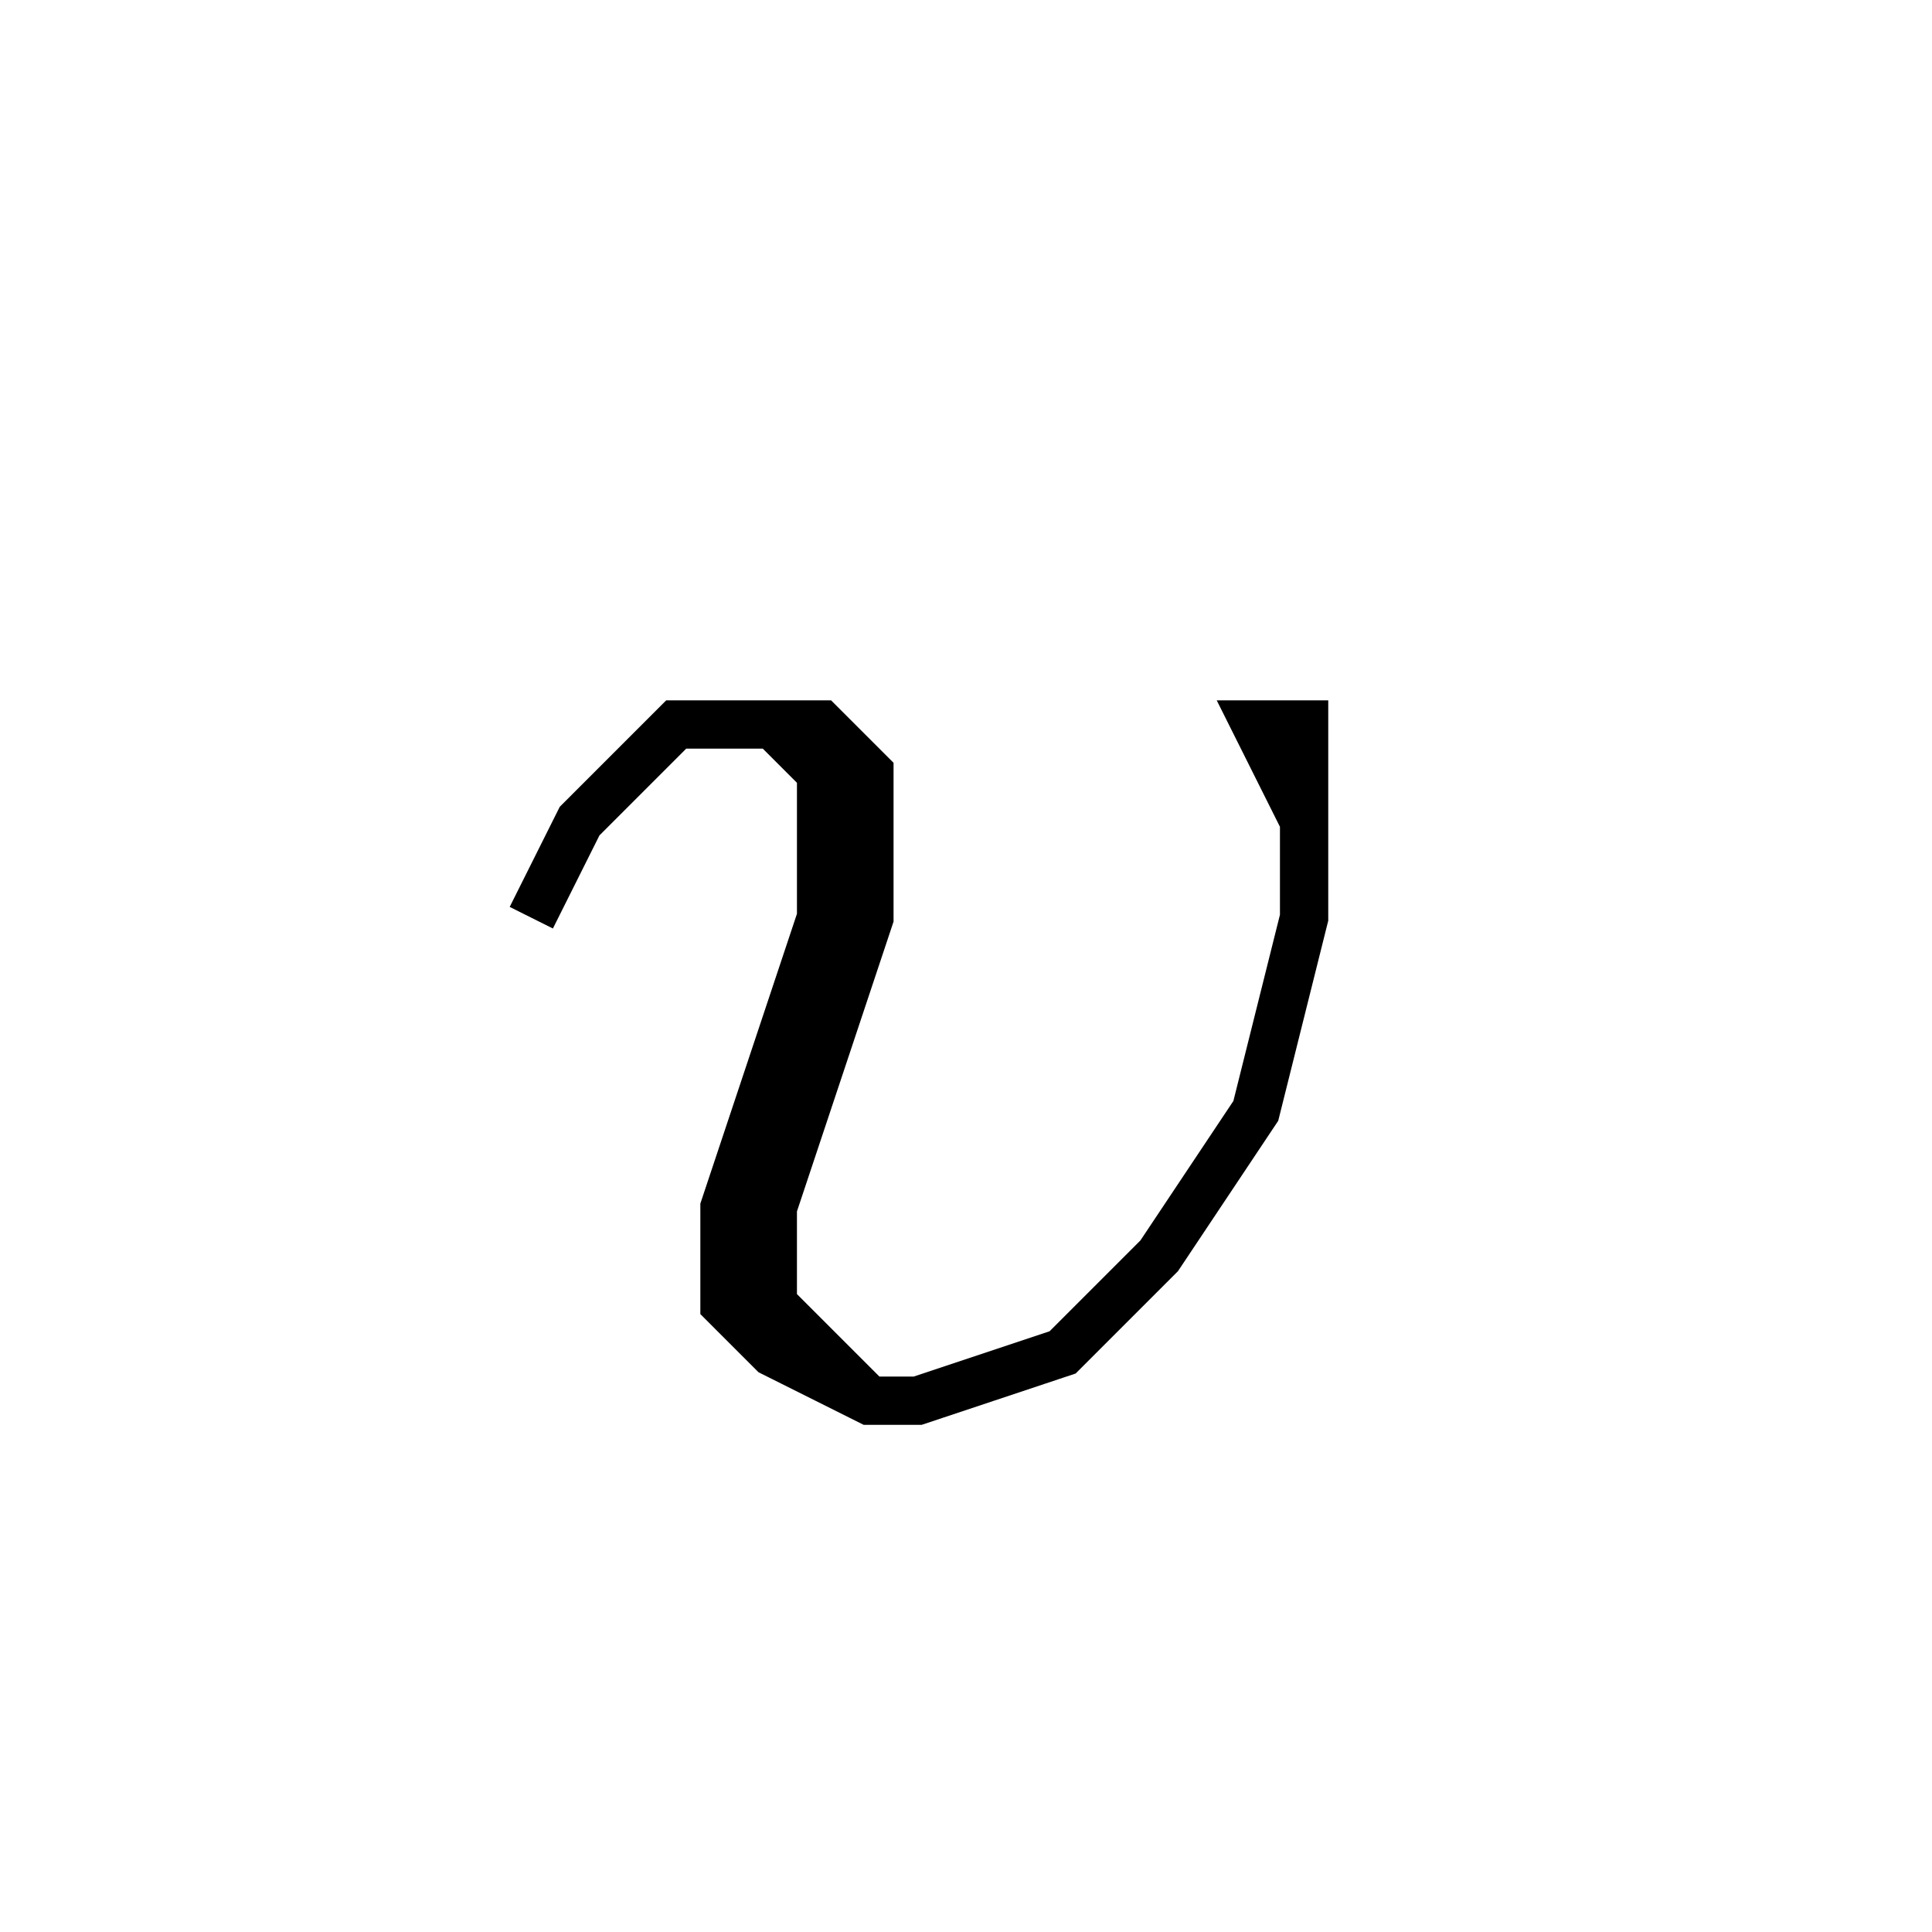 <svg xmlns='http://www.w3.org/2000/svg' 
xmlns:xlink='http://www.w3.org/1999/xlink' 
viewBox = '-20 -20 40 40' >
<path d = '
	M -9, -1
	L -8, -3
	L -6, -5
	L -3, -5
	L -2, -4
	L -2, -1
	L -4, 5
	L -4, 7
	L -2, 9

	M -4, -5
	L -3, -4
	L -3, -1
	L -5, 5
	L -5, 7
	L -4, 8
	L -2, 9
	L -1, 9
	L 2, 8
	L 4, 6
	L 6, 3
	L 7, -1
	L 7, -5
	L 6, -5
	L 7, -3

' fill='none' stroke='black' />
</svg>